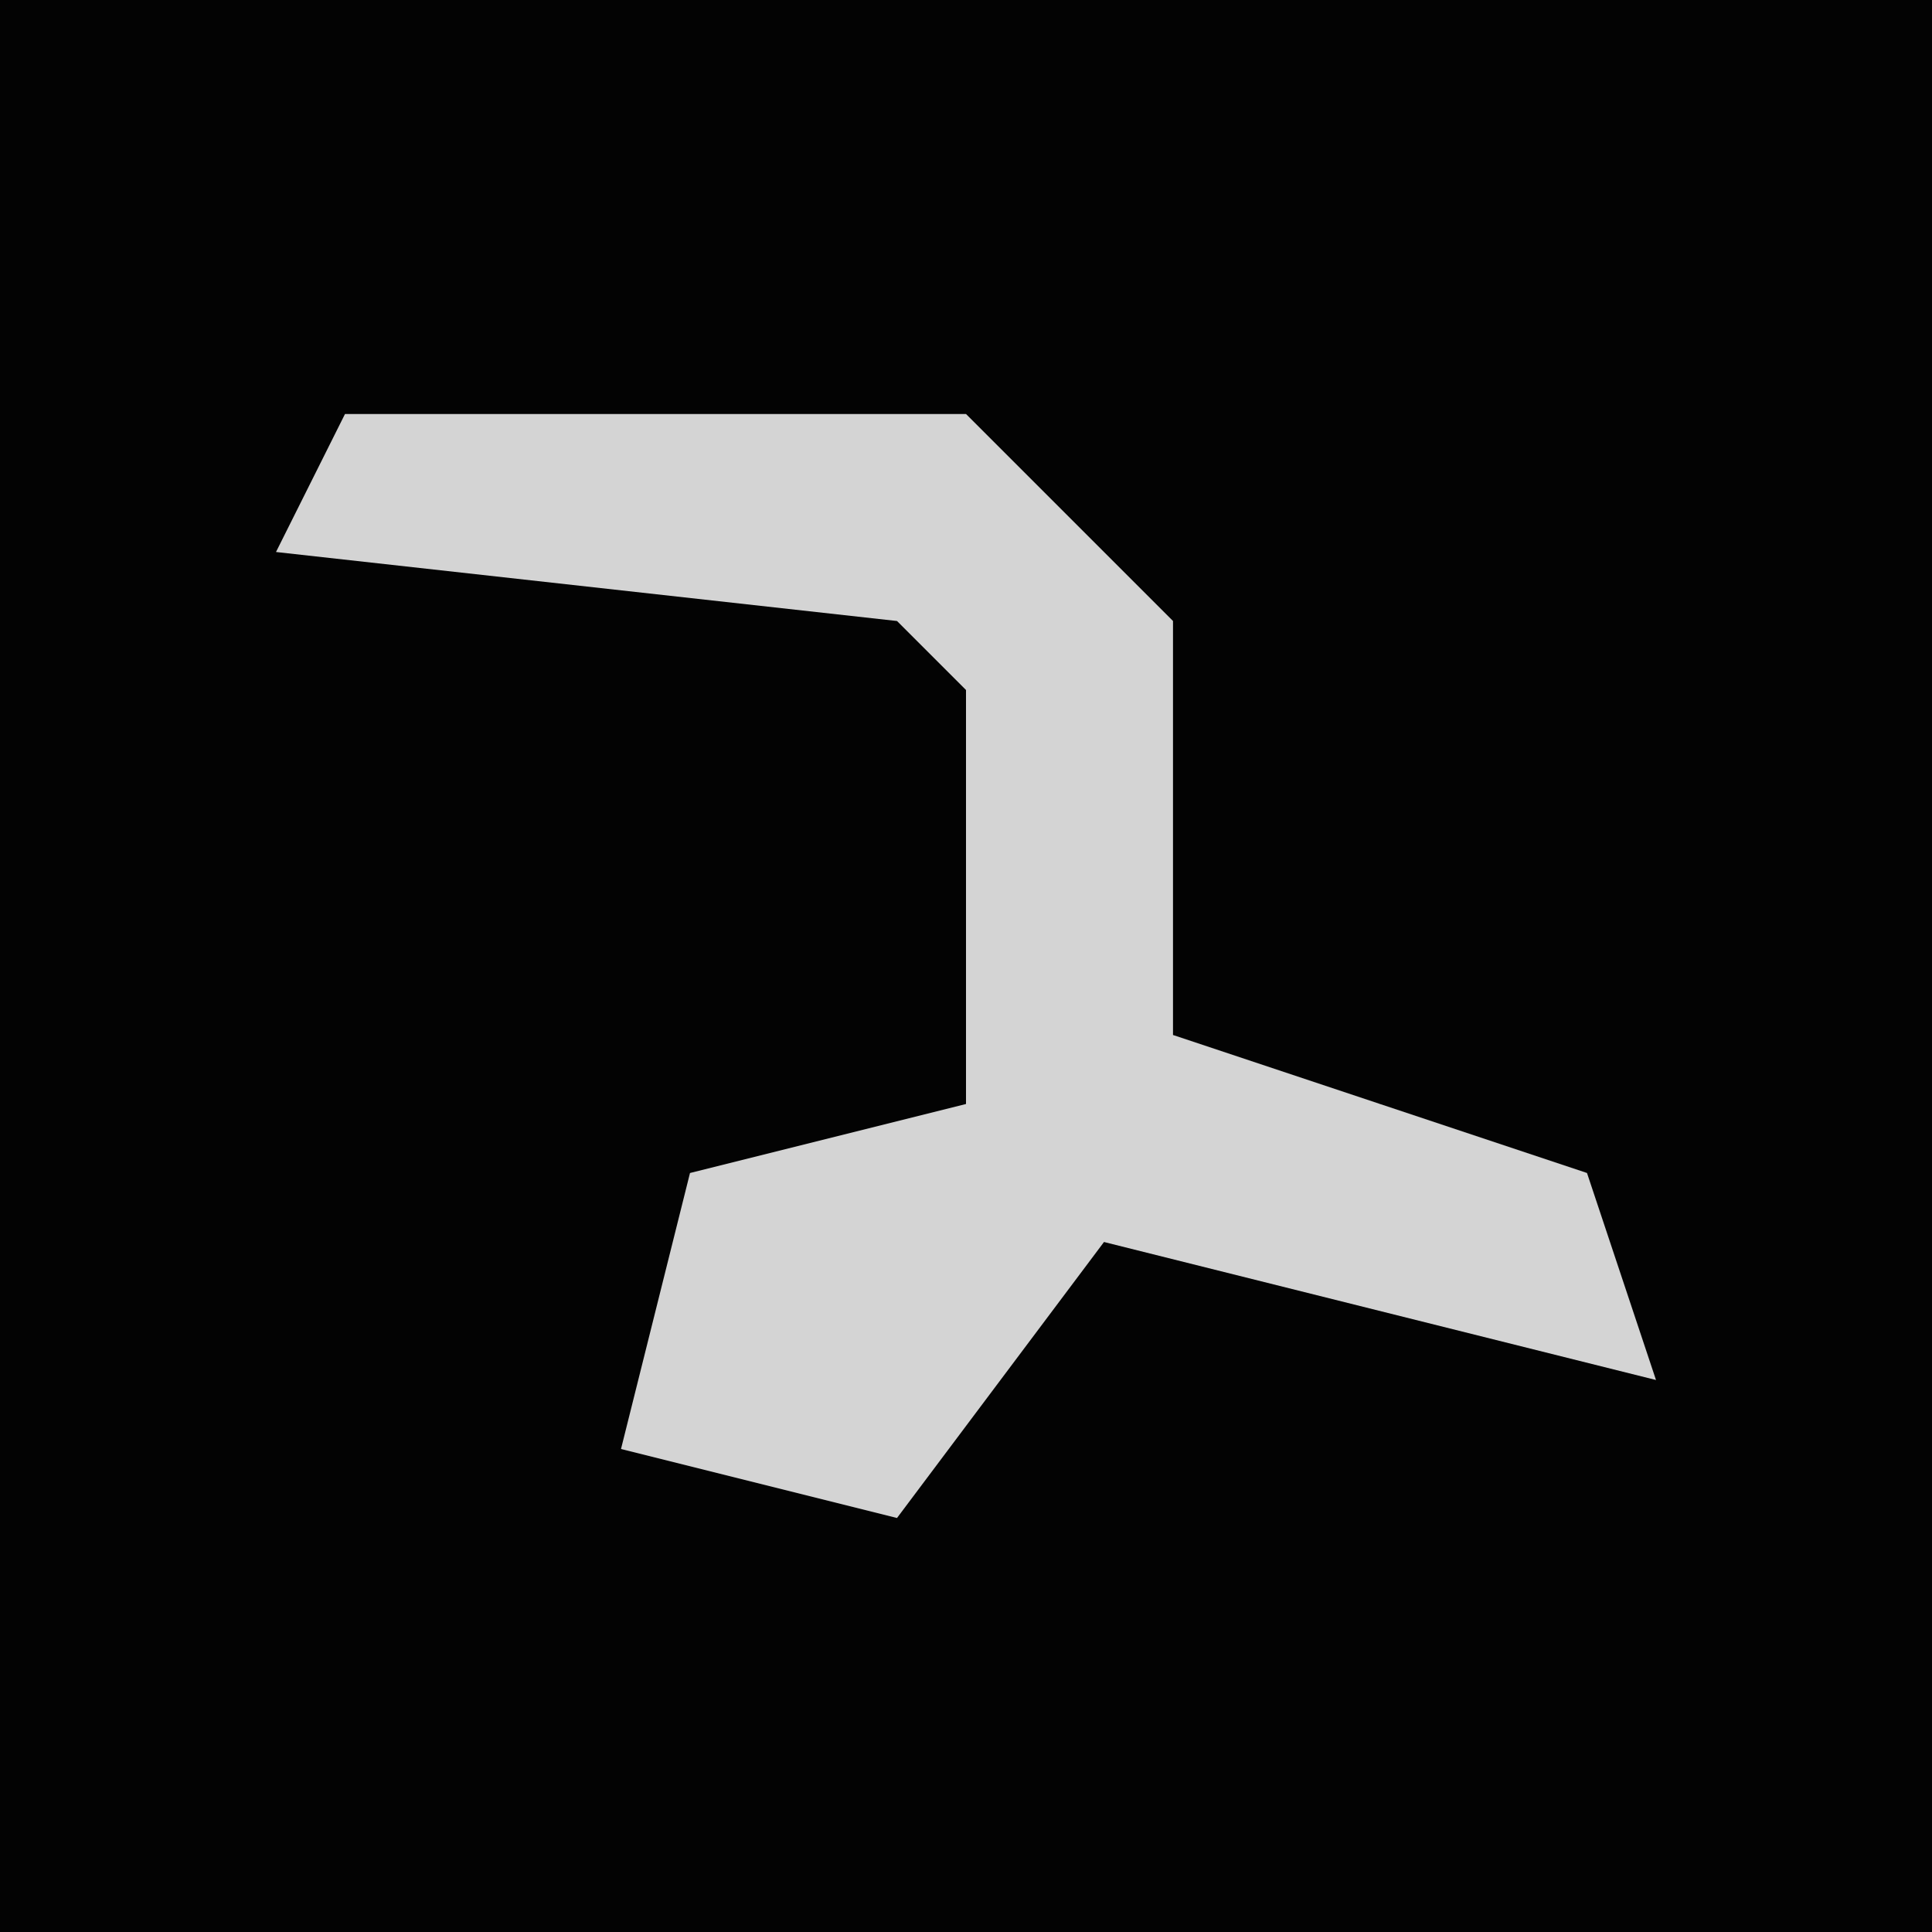 <?xml version="1.0" encoding="UTF-8"?>
<svg version="1.1" xmlns="http://www.w3.org/2000/svg" width="28" height="28">
<path d="M0,0 L28,0 L28,28 L0,28 Z " fill="#030303" transform="translate(0,0)"/>
<path d="M0,0 L9,0 L12,3 L12,9 L18,11 L19,14 L11,12 L8,16 L4,15 L5,11 L9,10 L9,4 L8,3 L-1,2 Z " fill="#D4D4D4" transform="translate(5,6)"/>
</svg>
